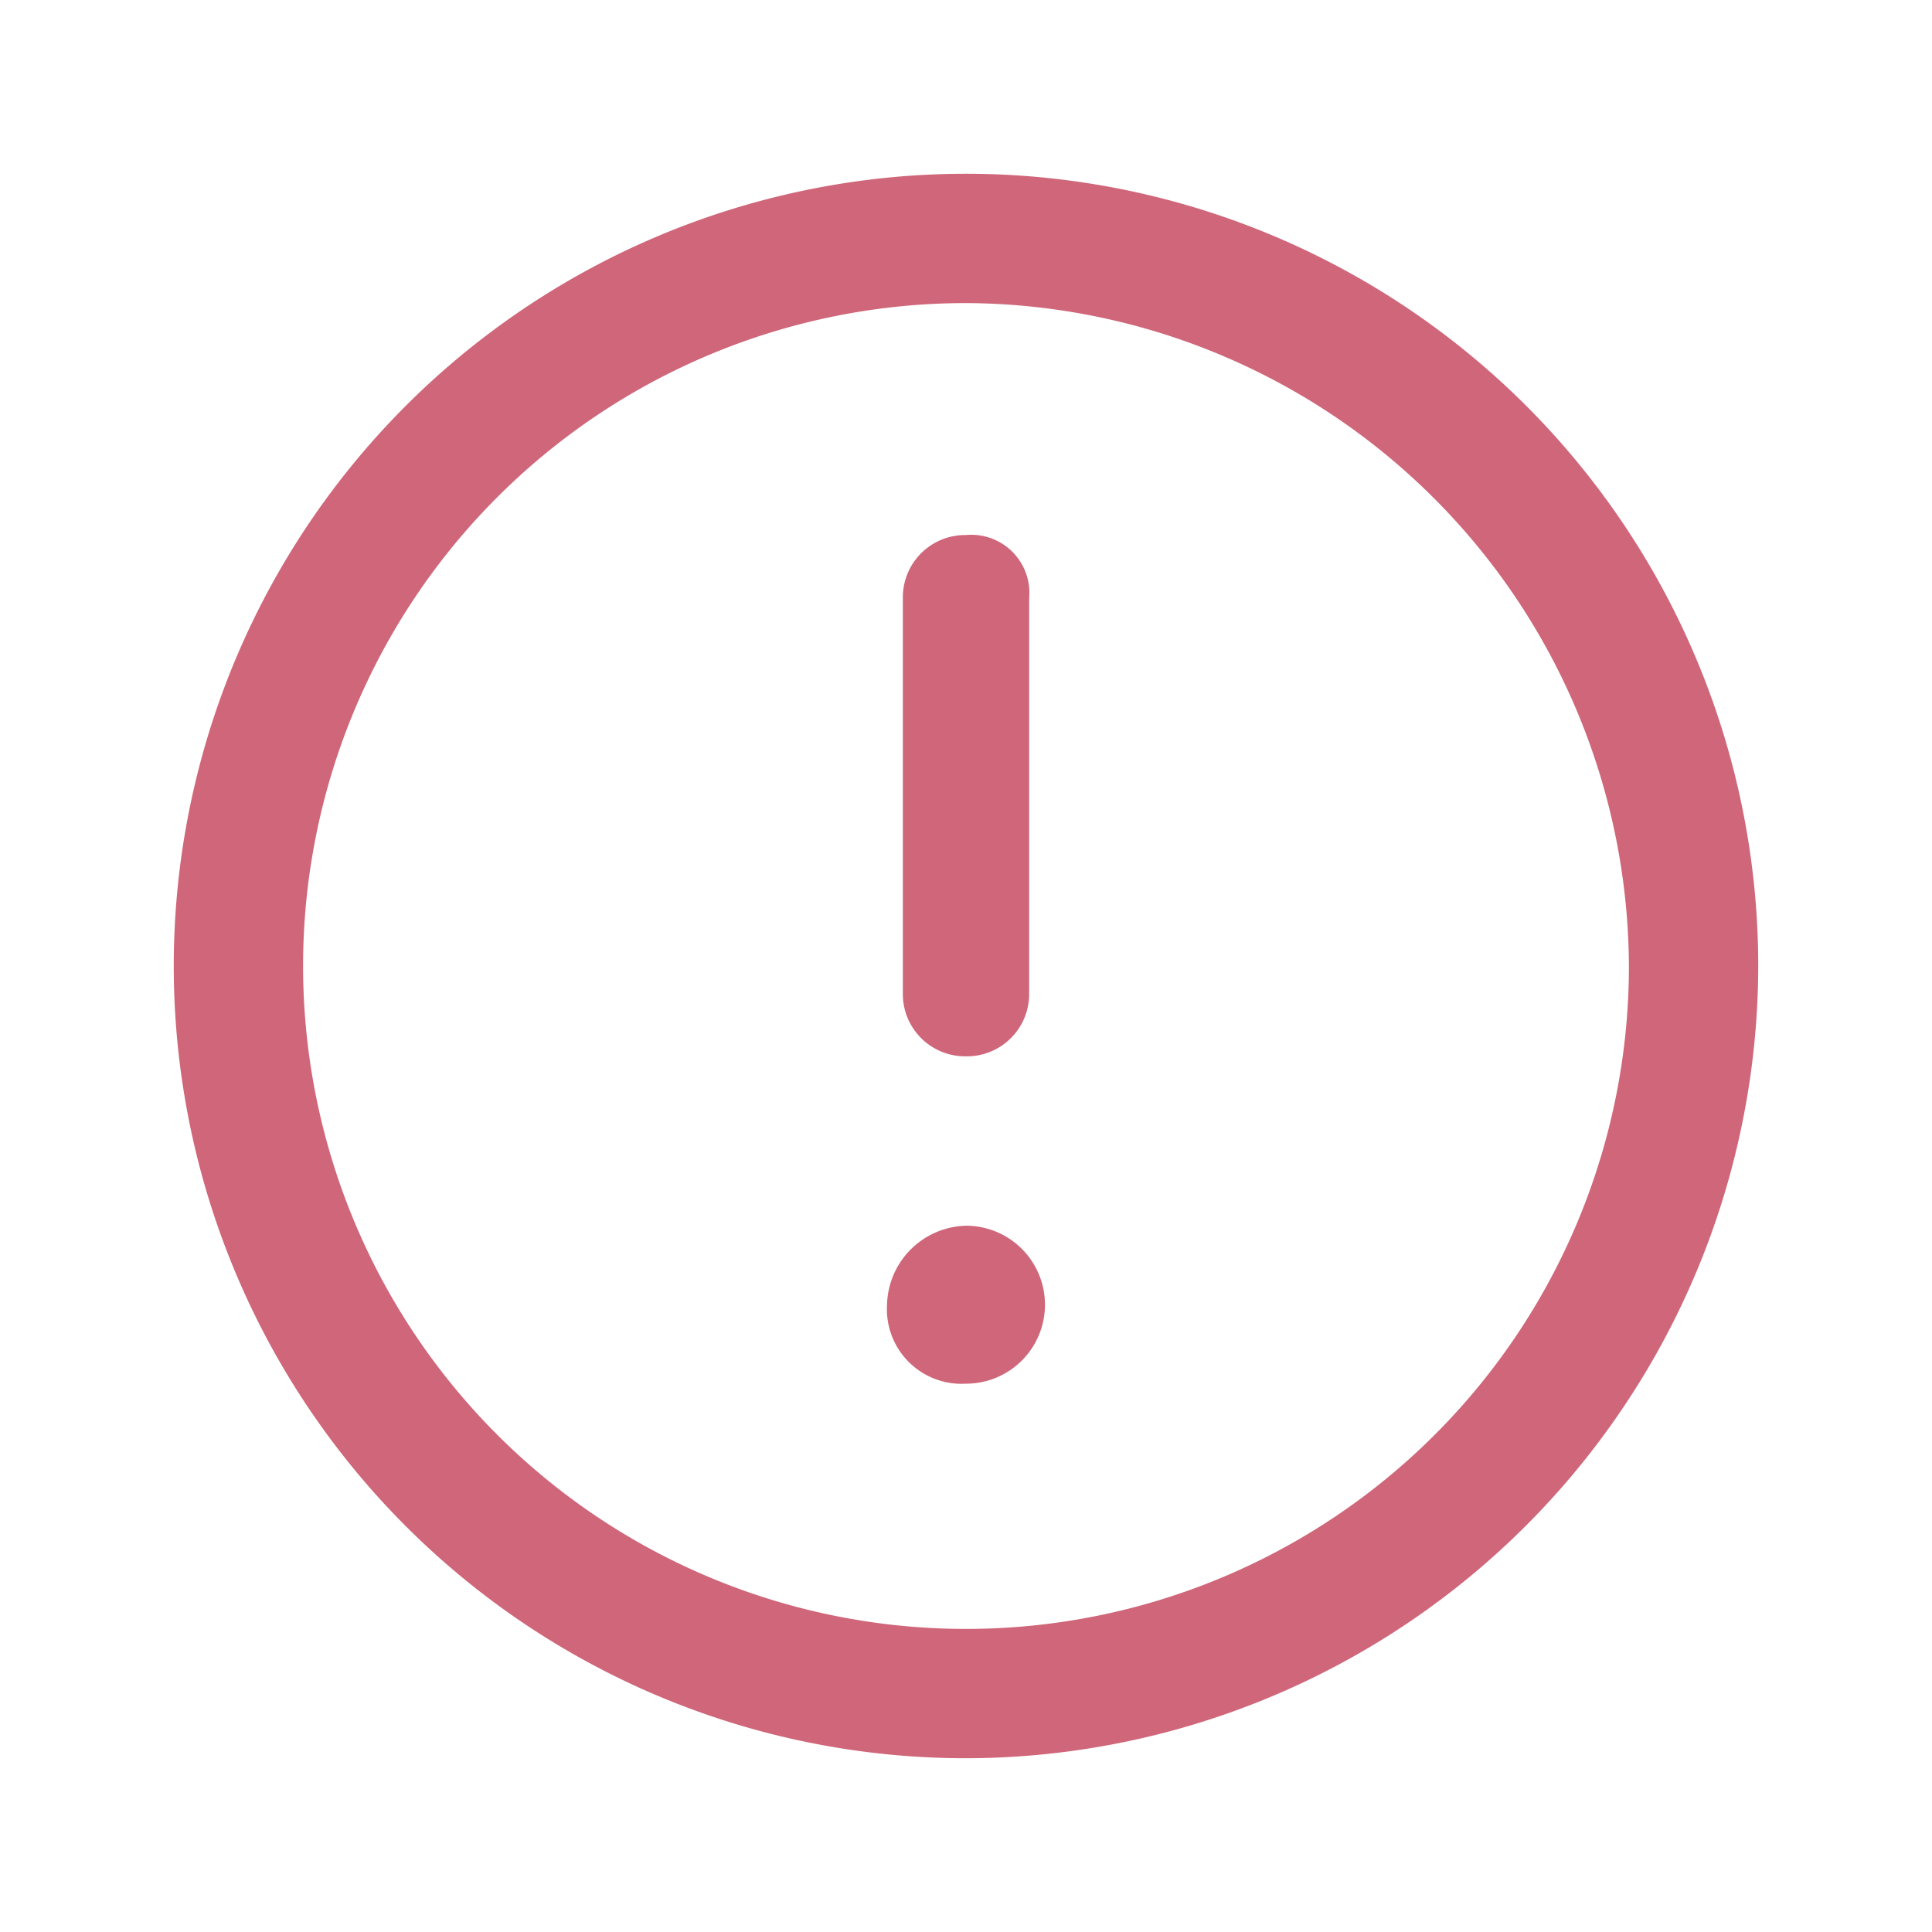 <svg id="warning" xmlns="http://www.w3.org/2000/svg" width="16" height="16" viewBox="0 0 16 16">
  <g id="Grupo_11271" data-name="Grupo 11271">
    <path id="Caminho_26428" data-name="Caminho 26428" d="M0,0H16V16H0Z" fill="none"/>
  </g>
  <g id="Grupo_11272" data-name="Grupo 11272" transform="translate(1.439 1.439)">
    <path id="Caminho_26429" data-name="Caminho 26429" d="M8.761,15.322a6.561,6.561,0,1,1,6.561-6.561A6.572,6.572,0,0,1,8.761,15.322Zm0-12.051a5.49,5.49,0,1,0,5.49,5.49A5.515,5.515,0,0,0,8.761,3.271Z" transform="translate(-2.2 -2.2)" fill="#cf6679"/>
  </g>
  <g id="Grupo_11273" data-name="Grupo 11273" transform="translate(7.477 4.431)">
    <path id="Caminho_26430" data-name="Caminho 26430" d="M11.723,10.917a.516.516,0,0,1-.523-.523V7.123a.516.516,0,0,1,.523-.523.481.481,0,0,1,.523.523v3.27A.516.516,0,0,1,11.723,10.917Z" transform="translate(-11.2 -6.6)" fill="#cf6679"/>
  </g>
  <g id="Grupo_11274" data-name="Grupo 11274" transform="translate(7.346 10.151)">
    <path id="Caminho_26431" data-name="Caminho 26431" d="M11.654,16.508A.618.618,0,0,1,11,15.854a.671.671,0,0,1,.654-.654.654.654,0,0,1,0,1.308Z" transform="translate(-11 -15.2)" fill="#cf6679"/>
  </g>
</svg>
